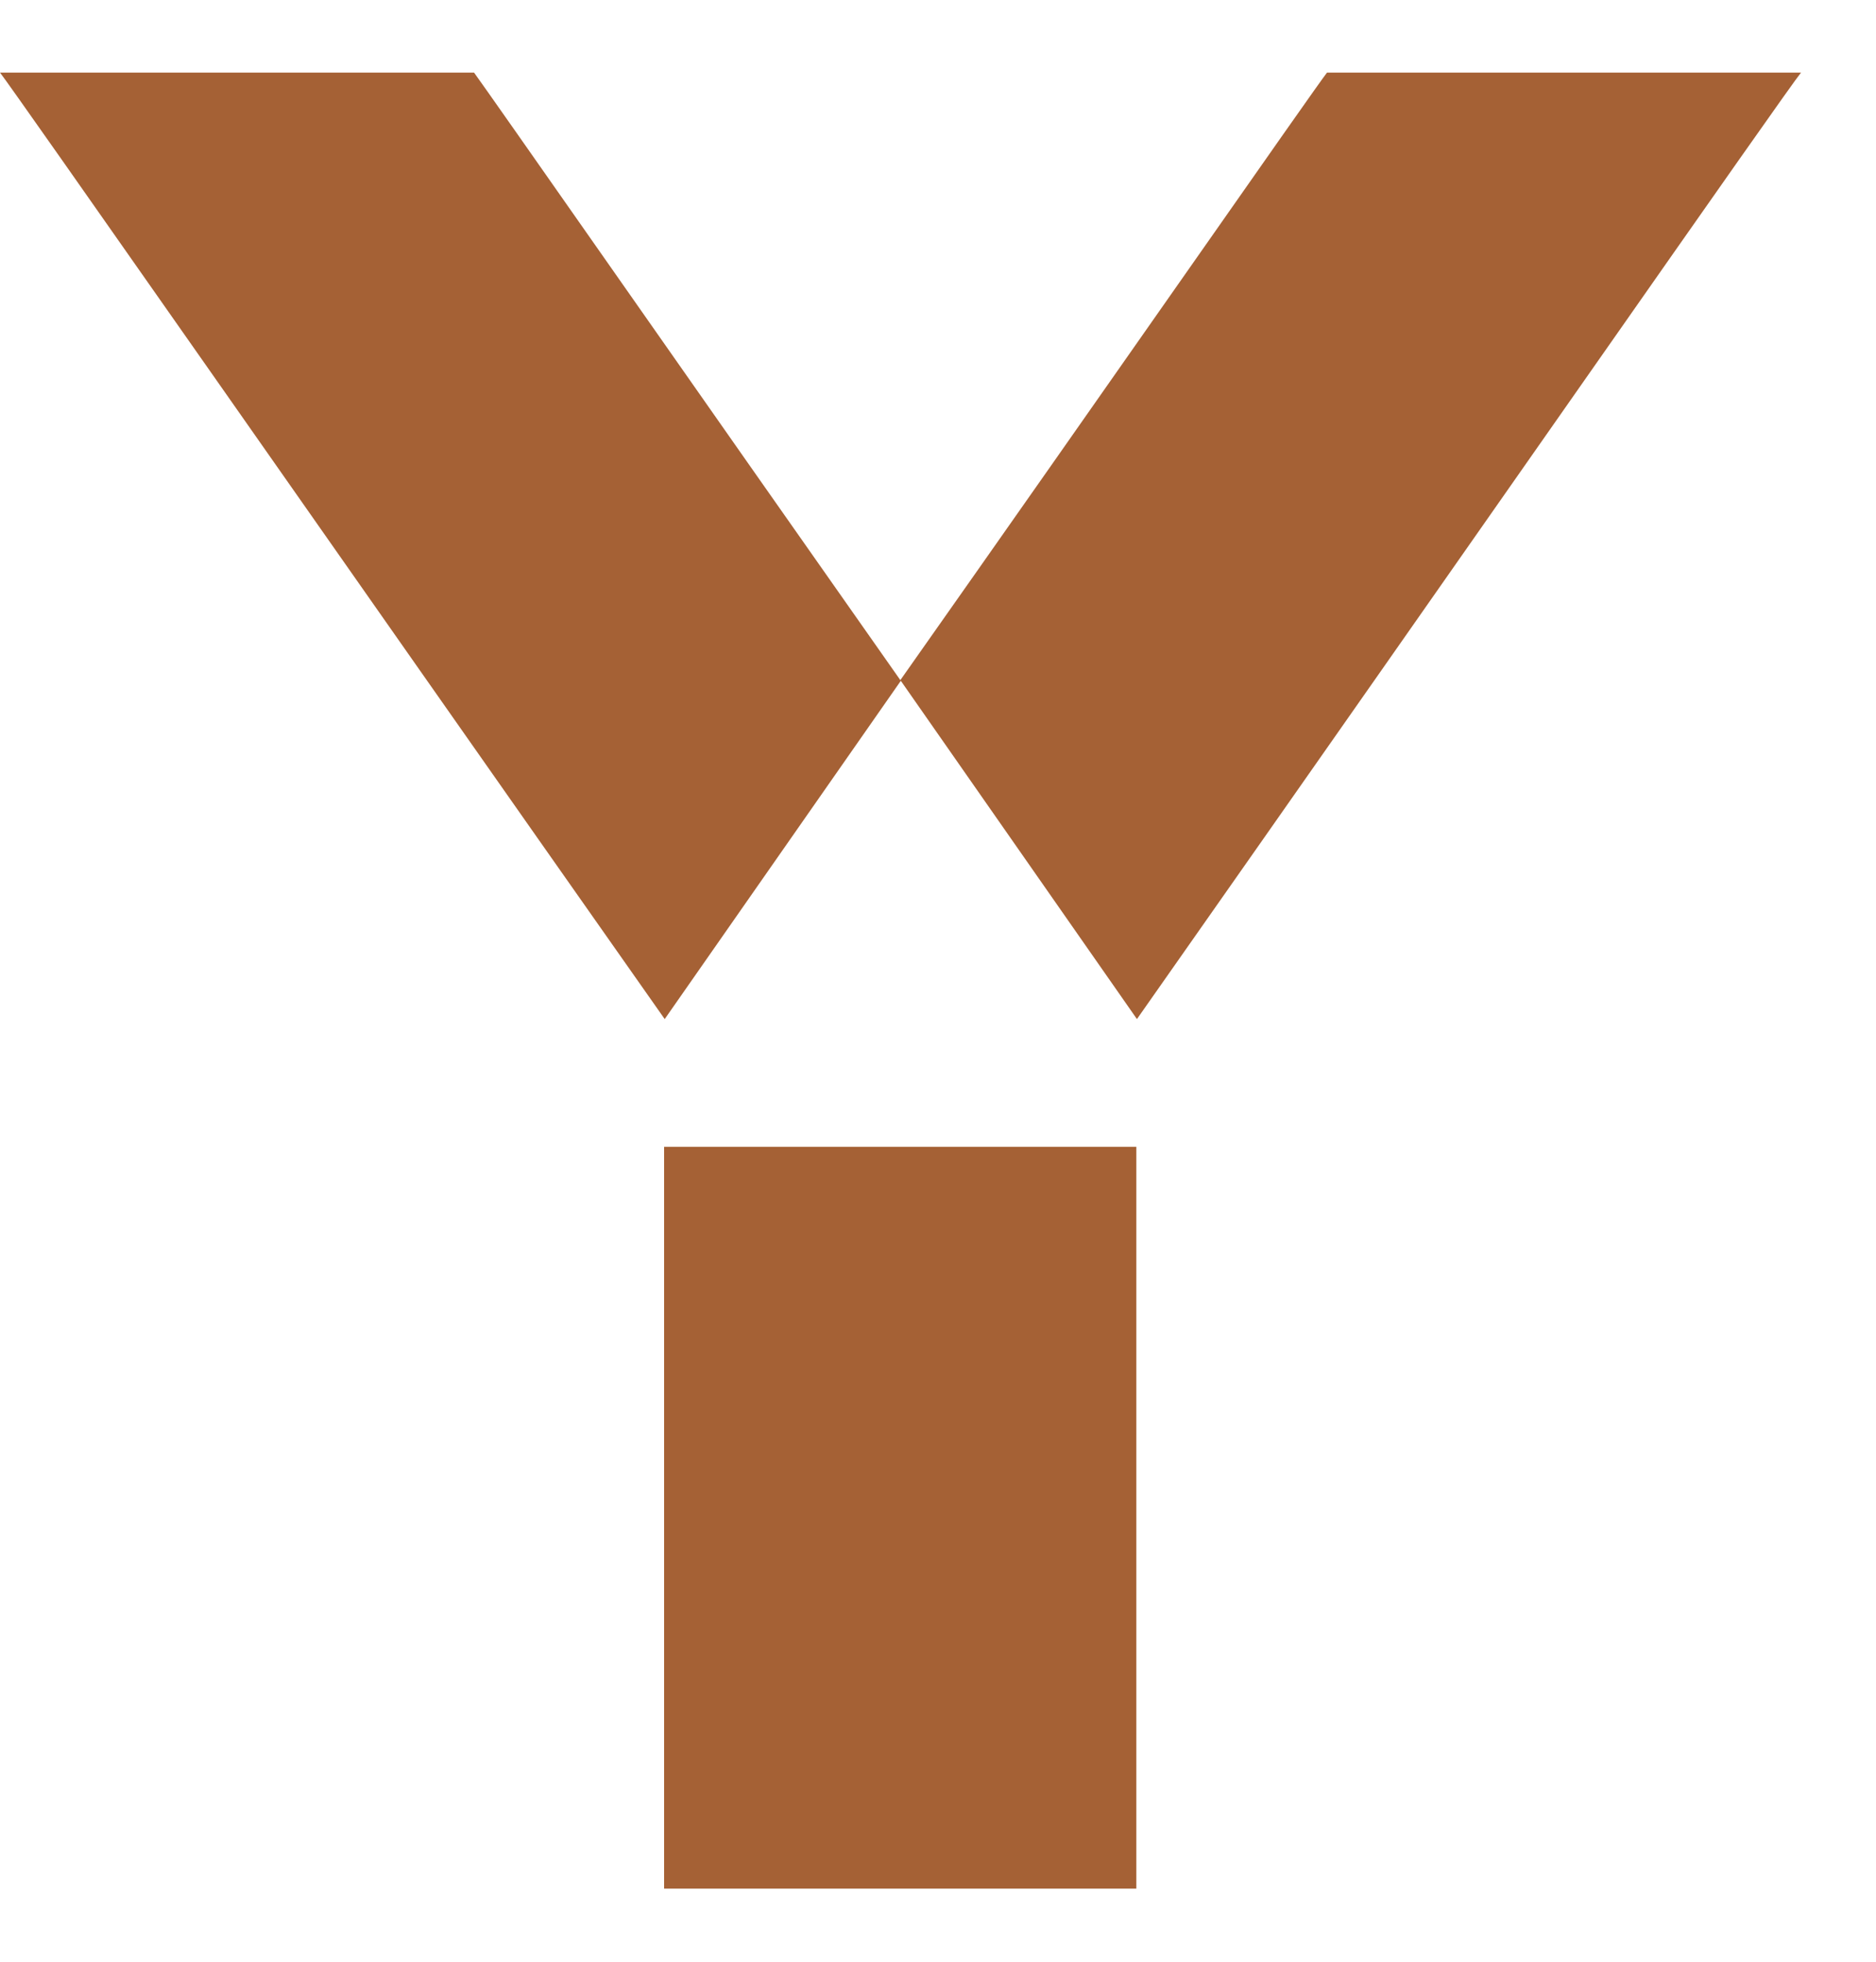<svg width="22" height="23" viewBox="0 0 22 23" fill="none" xmlns="http://www.w3.org/2000/svg">
<path d="M7.788 22.143V13.446H13.326V22.143H7.788ZM10.557 7.976C12.971 4.55 15.398 1.063 15.562 0.851H21.121C20.957 1.049 17.313 6.28 13.333 11.948L10.564 7.982L10.557 7.976ZM0 0.851H5.559C5.716 1.063 8.15 4.55 10.564 7.982L7.795 11.948C3.809 6.28 0.157 1.049 0 0.851Z" fill="#A56135"/>
</svg>
